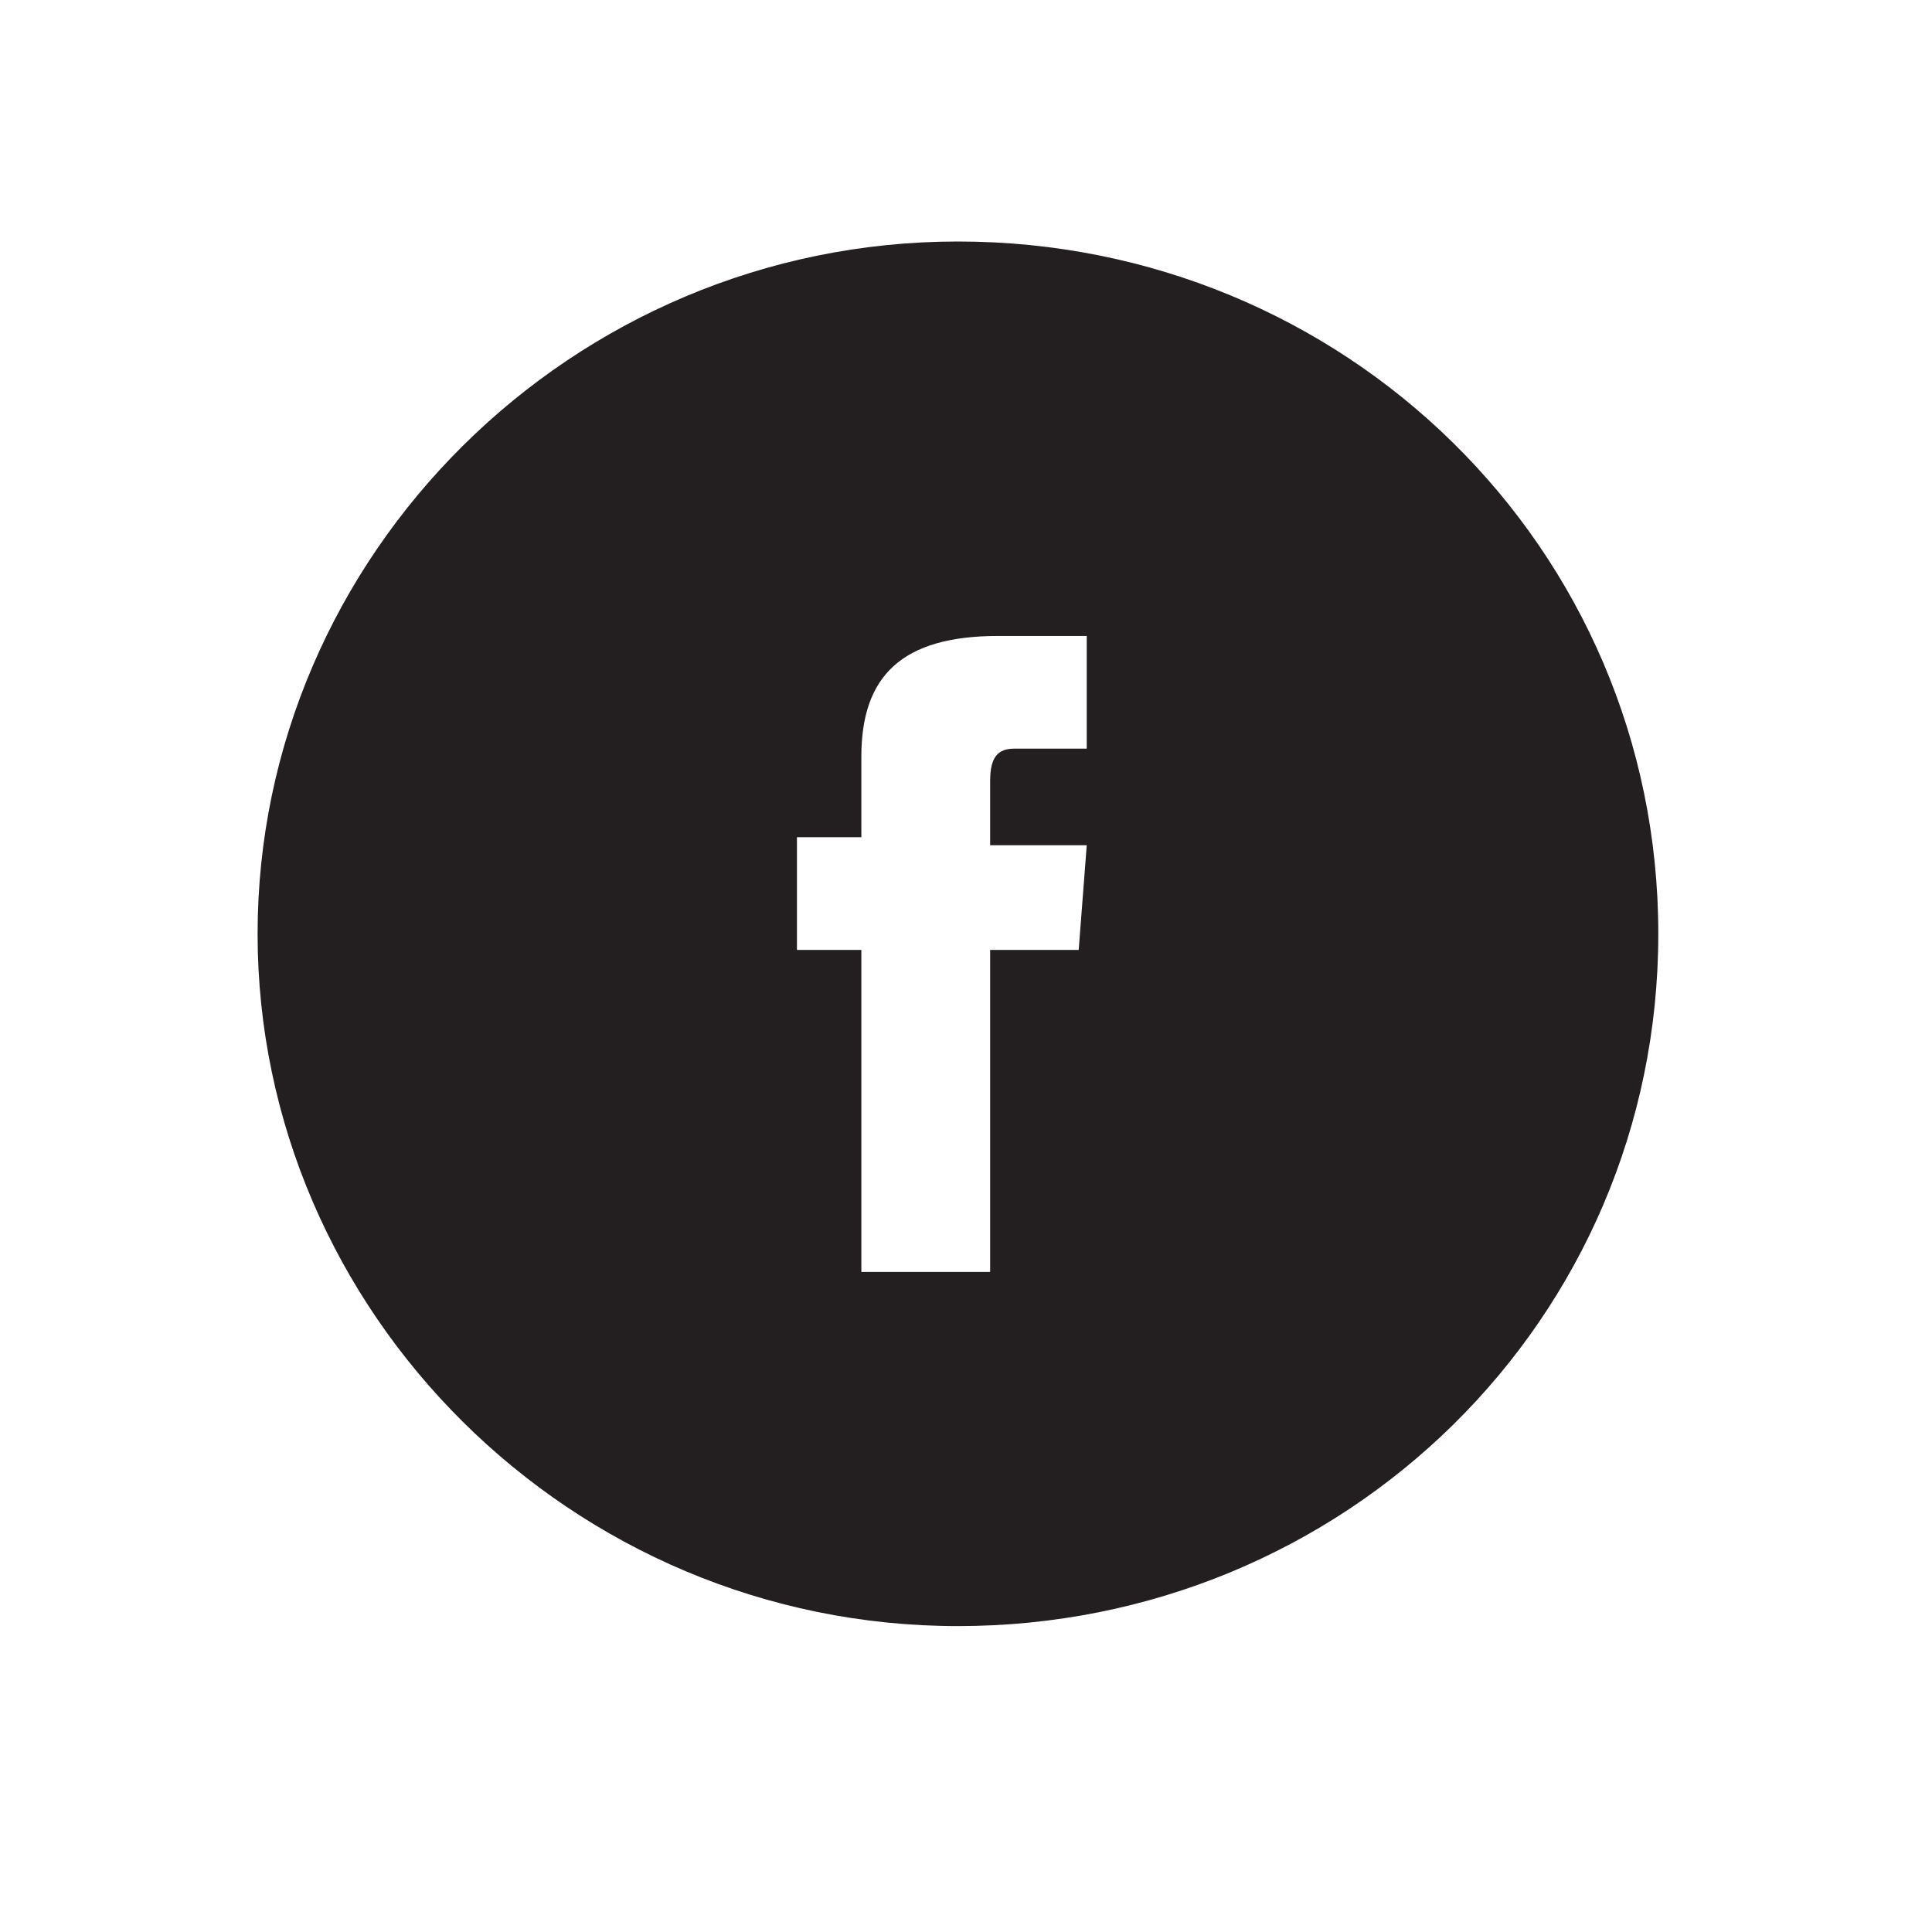 <?xml version="1.0" encoding="utf-8"?>
<!-- Generator: Adobe Illustrator 22.0.0, SVG Export Plug-In . SVG Version: 6.00 Build 0)  -->
<svg version="1.1" id="Layer_1" xmlns="http://www.w3.org/2000/svg" xmlns:xlink="http://www.w3.org/1999/xlink" x="0px" y="0px"
	 viewBox="0 0 24 24" style="enable-background:new 0 0 24 24;" xml:space="preserve">
<style type="text/css">
	.st0{fill:none;}
	.st1{fill:#231F20;}
</style>
<path class="st0" d="M0,0h24v24H0V0z"/>
<g>
	<path class="st1" d="M12.3,9.7v0.8h1.2l-0.1,1.3h-1.1v4h-1.6v-4H9.9v-1.4h0.8V9.4c0-1,0.5-1.5,1.7-1.5h1.1v1.4h-0.9
		C12.4,9.3,12.3,9.4,12.3,9.7 M20.6,11.6c0-4.8-3.9-8.6-8.7-8.6c-4.8,0-8.7,3.9-8.7,8.6s3.9,8.6,8.7,8.6
		C16.7,20.2,20.6,16.4,20.6,11.6"/>
</g>
</svg>
